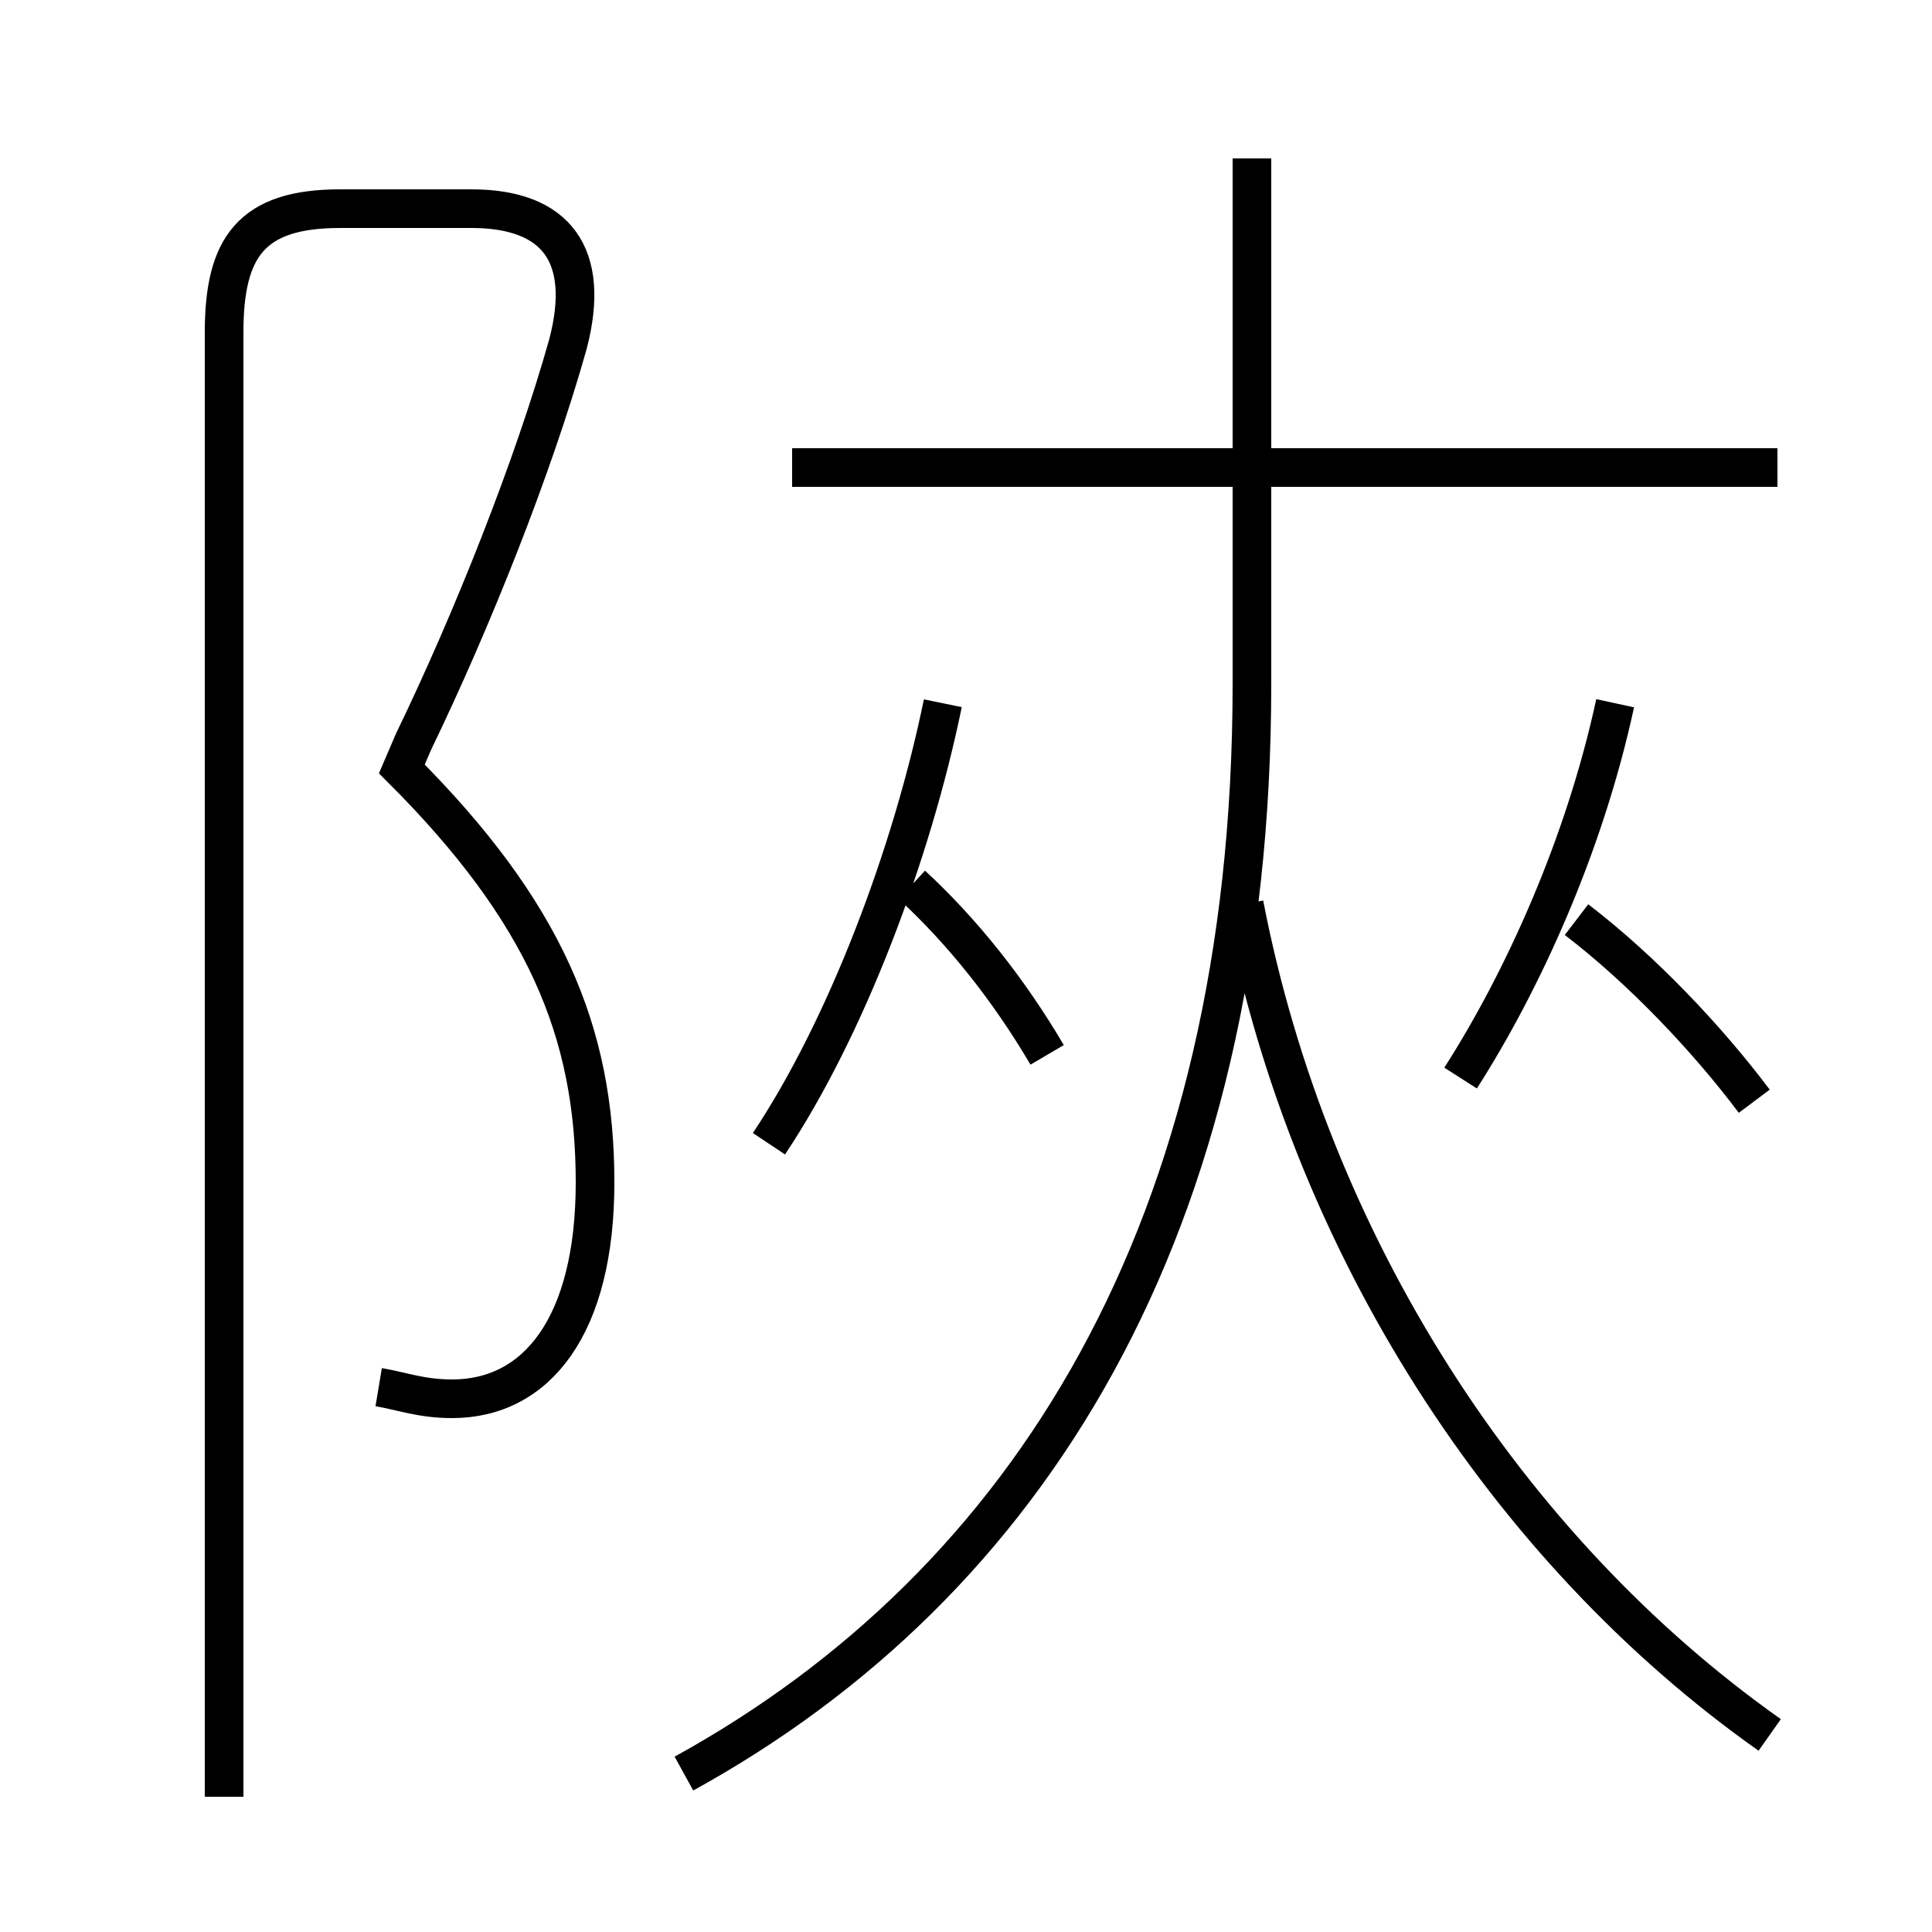 <?xml version='1.0' encoding='utf8'?>
<svg viewBox="0.0 -6.0 50.0 50.0" version="1.1" xmlns="http://www.w3.org/2000/svg">
<rect x="0.0" y="-6.0" width="50.0" height="50.0" fill="#808080" stroke="none"/>
<rect x="-1000" y="-1000" width="2000" height="2000" stroke="white" fill="white"/>
<g style="fill:white;stroke:#000000;  stroke-width:1">
<path d="M 9.8 -8.1 C 10.4 -8.0 10.9 -7.8 11.7 -7.8 C 13.9 -7.8 15.4 -9.7 15.4 -13.4 C 15.4 -17.3 14.1 -20.4 10.4 -24.1 L 10.7 -24.8 C 12.2 -27.9 13.8 -31.9 14.7 -35.1 C 15.3 -37.4 14.4 -38.6 12.2 -38.6 L 8.8 -38.6 C 6.5 -38.6 5.8 -37.6 5.8 -35.4 L 5.8 2.5 M 17.7 1.9 C 26.6 -3.0 32.4 -12.2 32.4 -26.3 L 32.4 -39.9 M 19.9 -14.4 C 21.9 -17.4 23.6 -21.9 24.4 -25.8 M 27.1 -16.7 C 26.1 -18.4 24.9 -19.9 23.6 -21.1 M 45.8 0.9 C 39.0 -3.9 33.9 -11.8 32.2 -20.6 M 37.8 -16.1 C 39.4 -18.6 41.0 -22.1 41.8 -25.8 M 45.4 -15.5 C 44.2 -17.1 42.5 -18.9 40.8 -20.2 M 46.0 -31.9 L 20.5 -31.9" transform="translate(0.0, 38.0)" />
</g>
</svg>
